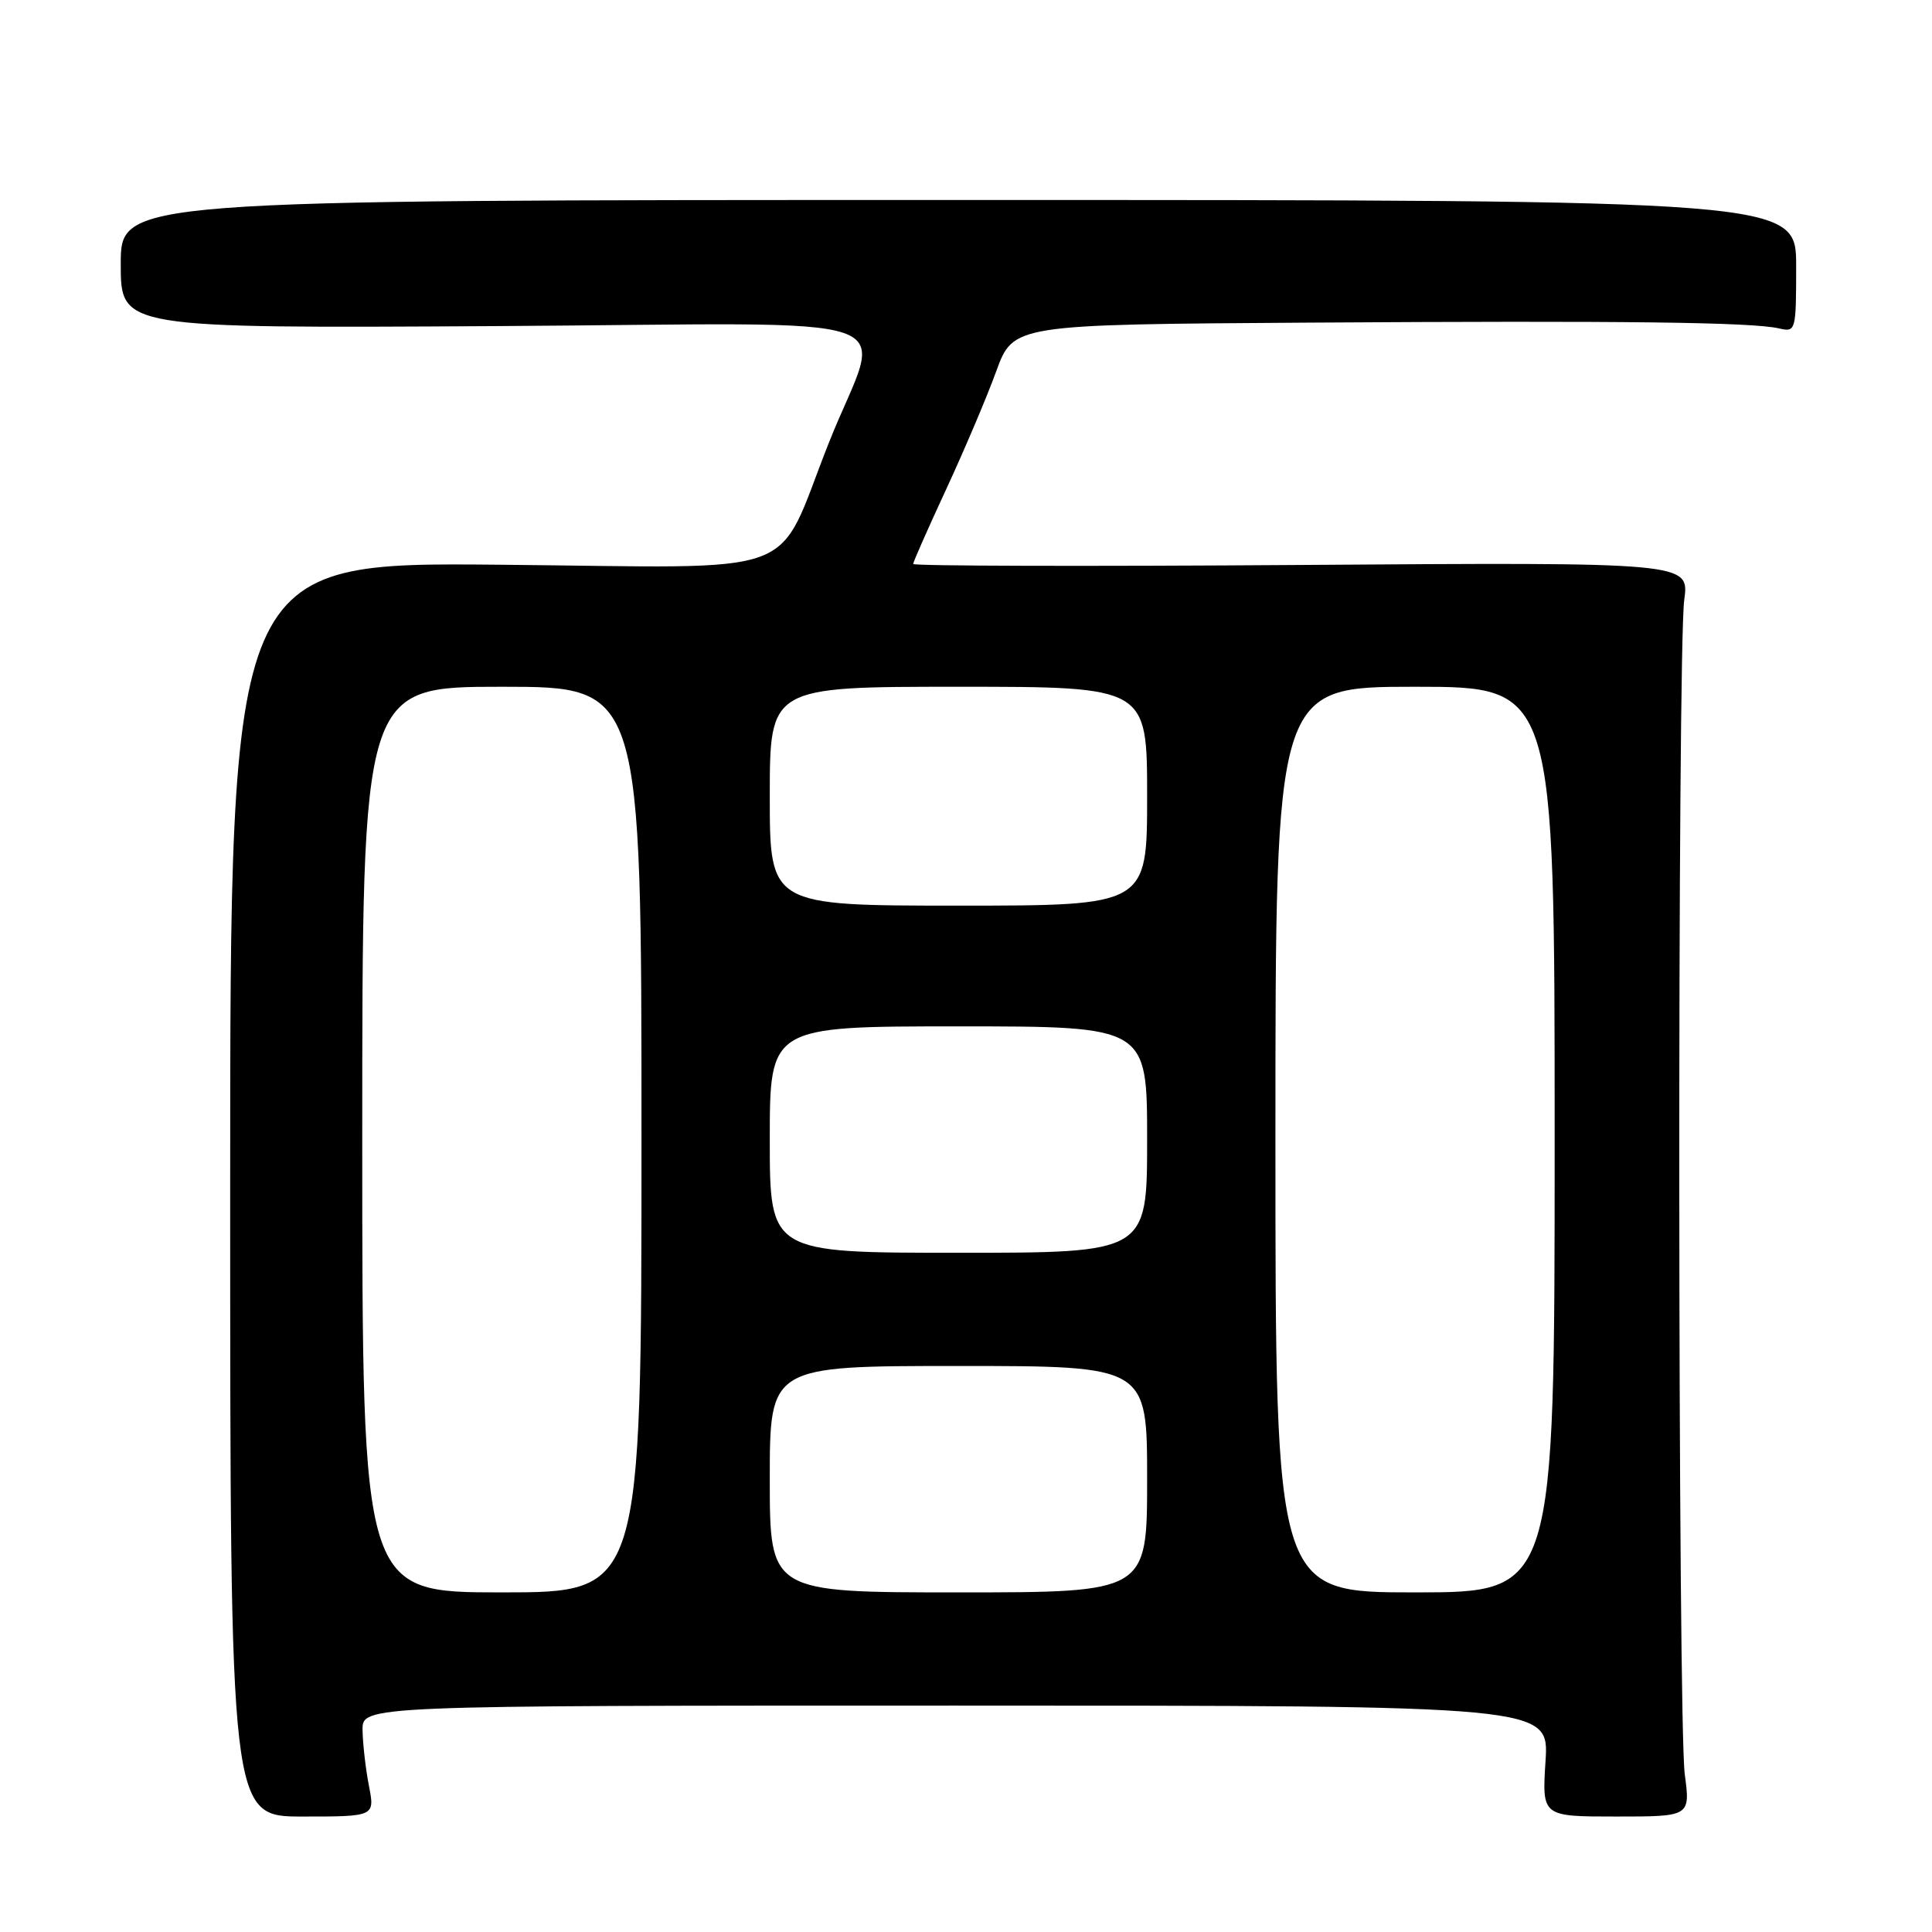 <?xml version="1.0" encoding="UTF-8" standalone="no"?>
<!DOCTYPE svg PUBLIC "-//W3C//DTD SVG 1.1//EN" "http://www.w3.org/Graphics/SVG/1.1/DTD/svg11.dtd" >
<svg xmlns="http://www.w3.org/2000/svg" xmlns:xlink="http://www.w3.org/1999/xlink" version="1.1" viewBox="0 0 256 256">
 <g >
 <path fill="currentColor"
d=" M 48.88 236.60 C 48.44 234.34 48.07 231.04 48.04 229.25 C 48.00 226.00 48.00 226.00 126.63 226.00 C 205.26 226.00 205.26 226.00 204.79 233.35 C 204.32 240.70 204.32 240.70 214.15 240.70 C 223.98 240.70 223.98 240.70 223.24 235.10 C 222.32 228.11 222.25 86.33 223.17 79.50 C 223.85 74.50 223.85 74.50 172.42 74.86 C 144.14 75.06 121.00 75.00 121.00 74.73 C 121.00 74.47 122.97 70.01 125.37 64.84 C 127.77 59.66 130.76 52.63 132.00 49.21 C 134.27 43.00 134.27 43.00 173.38 42.75 C 215.41 42.48 232.18 42.69 235.75 43.52 C 237.95 44.03 238.00 43.85 238.00 35.27 C 238.00 26.50 238.00 26.50 127.00 26.50 C 16.00 26.50 16.00 26.50 16.00 35.00 C 16.00 43.50 16.00 43.50 65.62 43.21 C 122.77 42.88 116.90 40.84 109.84 58.64 C 102.55 76.99 107.37 75.20 66.22 74.83 C 30.50 74.50 30.50 74.50 30.50 157.60 C 30.50 240.70 30.50 240.70 40.09 240.70 C 49.68 240.70 49.68 240.70 48.88 236.60 Z  M 48.00 151.00 C 48.00 91.00 48.00 91.00 66.50 91.00 C 85.00 91.00 85.00 91.00 85.00 151.00 C 85.00 211.00 85.00 211.00 66.50 211.00 C 48.00 211.00 48.00 211.00 48.00 151.00 Z  M 102.00 196.00 C 102.00 181.00 102.00 181.00 127.00 181.00 C 152.00 181.00 152.00 181.00 152.00 196.00 C 152.00 211.00 152.00 211.00 127.00 211.00 C 102.00 211.00 102.00 211.00 102.00 196.00 Z  M 169.00 151.00 C 169.00 91.00 169.00 91.00 187.50 91.00 C 206.00 91.00 206.00 91.00 206.00 151.00 C 206.00 211.00 206.00 211.00 187.50 211.00 C 169.00 211.00 169.00 211.00 169.00 151.00 Z  M 102.00 151.00 C 102.00 136.00 102.00 136.00 127.00 136.00 C 152.00 136.00 152.00 136.00 152.00 151.00 C 152.00 166.00 152.00 166.00 127.00 166.00 C 102.00 166.00 102.00 166.00 102.00 151.00 Z  M 102.00 105.50 C 102.00 91.00 102.00 91.00 127.00 91.00 C 152.00 91.00 152.00 91.00 152.00 105.50 C 152.00 120.00 152.00 120.00 127.00 120.00 C 102.00 120.00 102.00 120.00 102.00 105.50 Z "/>
</g>
</svg>